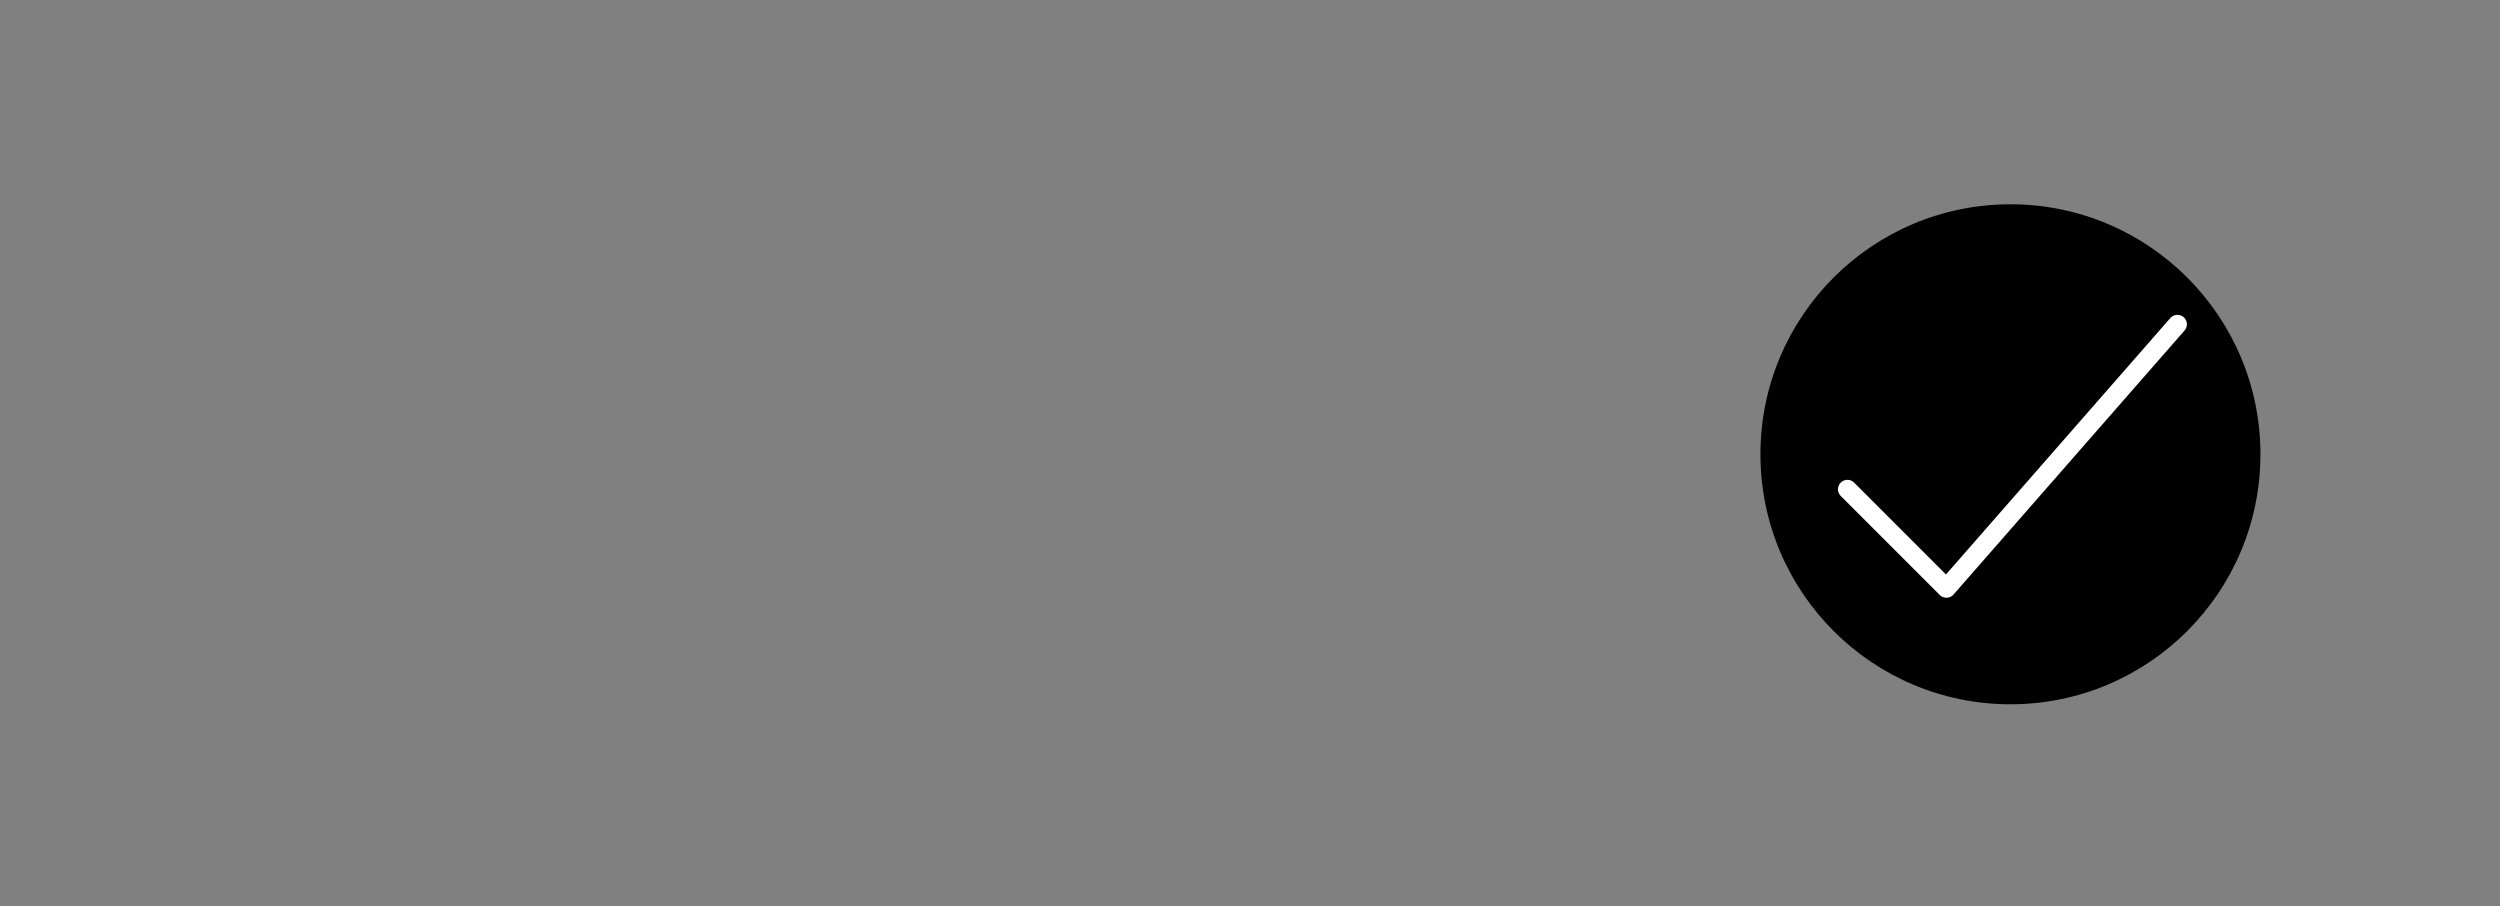 <?xml version="1.0" encoding="UTF-8" standalone="no"?>
<svg:svg
   xmlns:dc="http://purl.org/dc/elements/1.1/"
   xmlns:cc="http://creativecommons.org/ns#"
   xmlns:rdf="http://www.w3.org/1999/02/22-rdf-syntax-ns#"
   xmlns:svg="http://www.w3.org/2000/svg"
   xmlns:sodipodi="http://sodipodi.sourceforge.net/DTD/sodipodi-0.dtd"
   xmlns:inkscape="http://www.inkscape.org/namespaces/inkscape"
   id="Layer_1"
   data-name="Layer 1"
   viewBox="0 0 80 29"
   version="1.1"
   sodipodi:docname="turn_green.svg"
   inkscape:version="1.0 (4035a4fb49, 2020-05-01)">
  <svg:rect x="0" y="0" width="80" height="29" fill="#808080" stroke="none"/>
  <sodipodi:namedview
     inkscape:document-rotation="0"
     pagecolor="#ffffff"
     bordercolor="#666666"
     borderopacity="1"
     objecttolerance="10"
     gridtolerance="10"
     guidetolerance="10"
     inkscape:pageopacity="0"
     inkscape:pageshadow="2"
     inkscape:window-width="3840"
     inkscape:window-height="2066"
     id="namedview20"
     showgrid="false"
     inkscape:snap-object-midpoints="true"
     inkscape:snap-center="true"
     inkscape:zoom="19.898737"
     inkscape:cx="59.759474"
     inkscape:cy="8.1412655"
     inkscape:window-x="-11"
     inkscape:window-y="-11"
     inkscape:window-maximized="1"
     inkscape:current-layer="Layer_1"
     inkscape:snap-midpoints="true" />
  <script
     id="current-song-media-session-proxy" />
  <svg:defs
     id="defs11">
    <svg:style
       id="style2">.cls-1{fill:url(#radial-gradient);}</svg:style>
    <svg:radialGradient
       id="radial-gradient"
       cx="-0.03"
       cy="29.68"
       r="51.51"
       gradientTransform="matrix(1, 0, 0, -1.04, 39.9, 45.31)"
       gradientUnits="userSpaceOnUse">
      <svg:stop
         offset="0"
         stop-color="#ff0863"
         id="stop4" />
      <svg:stop
         offset="0.53"
         stop-color="#c8042f"
         id="stop6" />
      <svg:stop
         offset="1"
         id="stop8" />
    </svg:radialGradient>
  </svg:defs>
  <svg:title
     id="title13">turn_red</svg:title>
  <svg:circle
     r="8"
     cy="14.537"
     cx="64.334"
     id="path842"
     style="fill:#000000;fill-opacity:1;stroke:none;stroke-width:0.838;stroke-linecap:square;stroke-miterlimit:0;stroke-dasharray:none;stroke-dashoffset:6.803;stop-color:#000000" />
  <svg:polyline
     transform="matrix(0.033,0,0,0.033,55.95,6.153)"
     points="416 128 192 384 96 288"
     style="fill:none;stroke:#ffffff;stroke-width:18.321;stroke-linecap:round;stroke-linejoin:round;stroke-miterlimit:4;stroke-dasharray:none;stroke-opacity:1"
     id="polyline4-8" />
</svg:svg>
